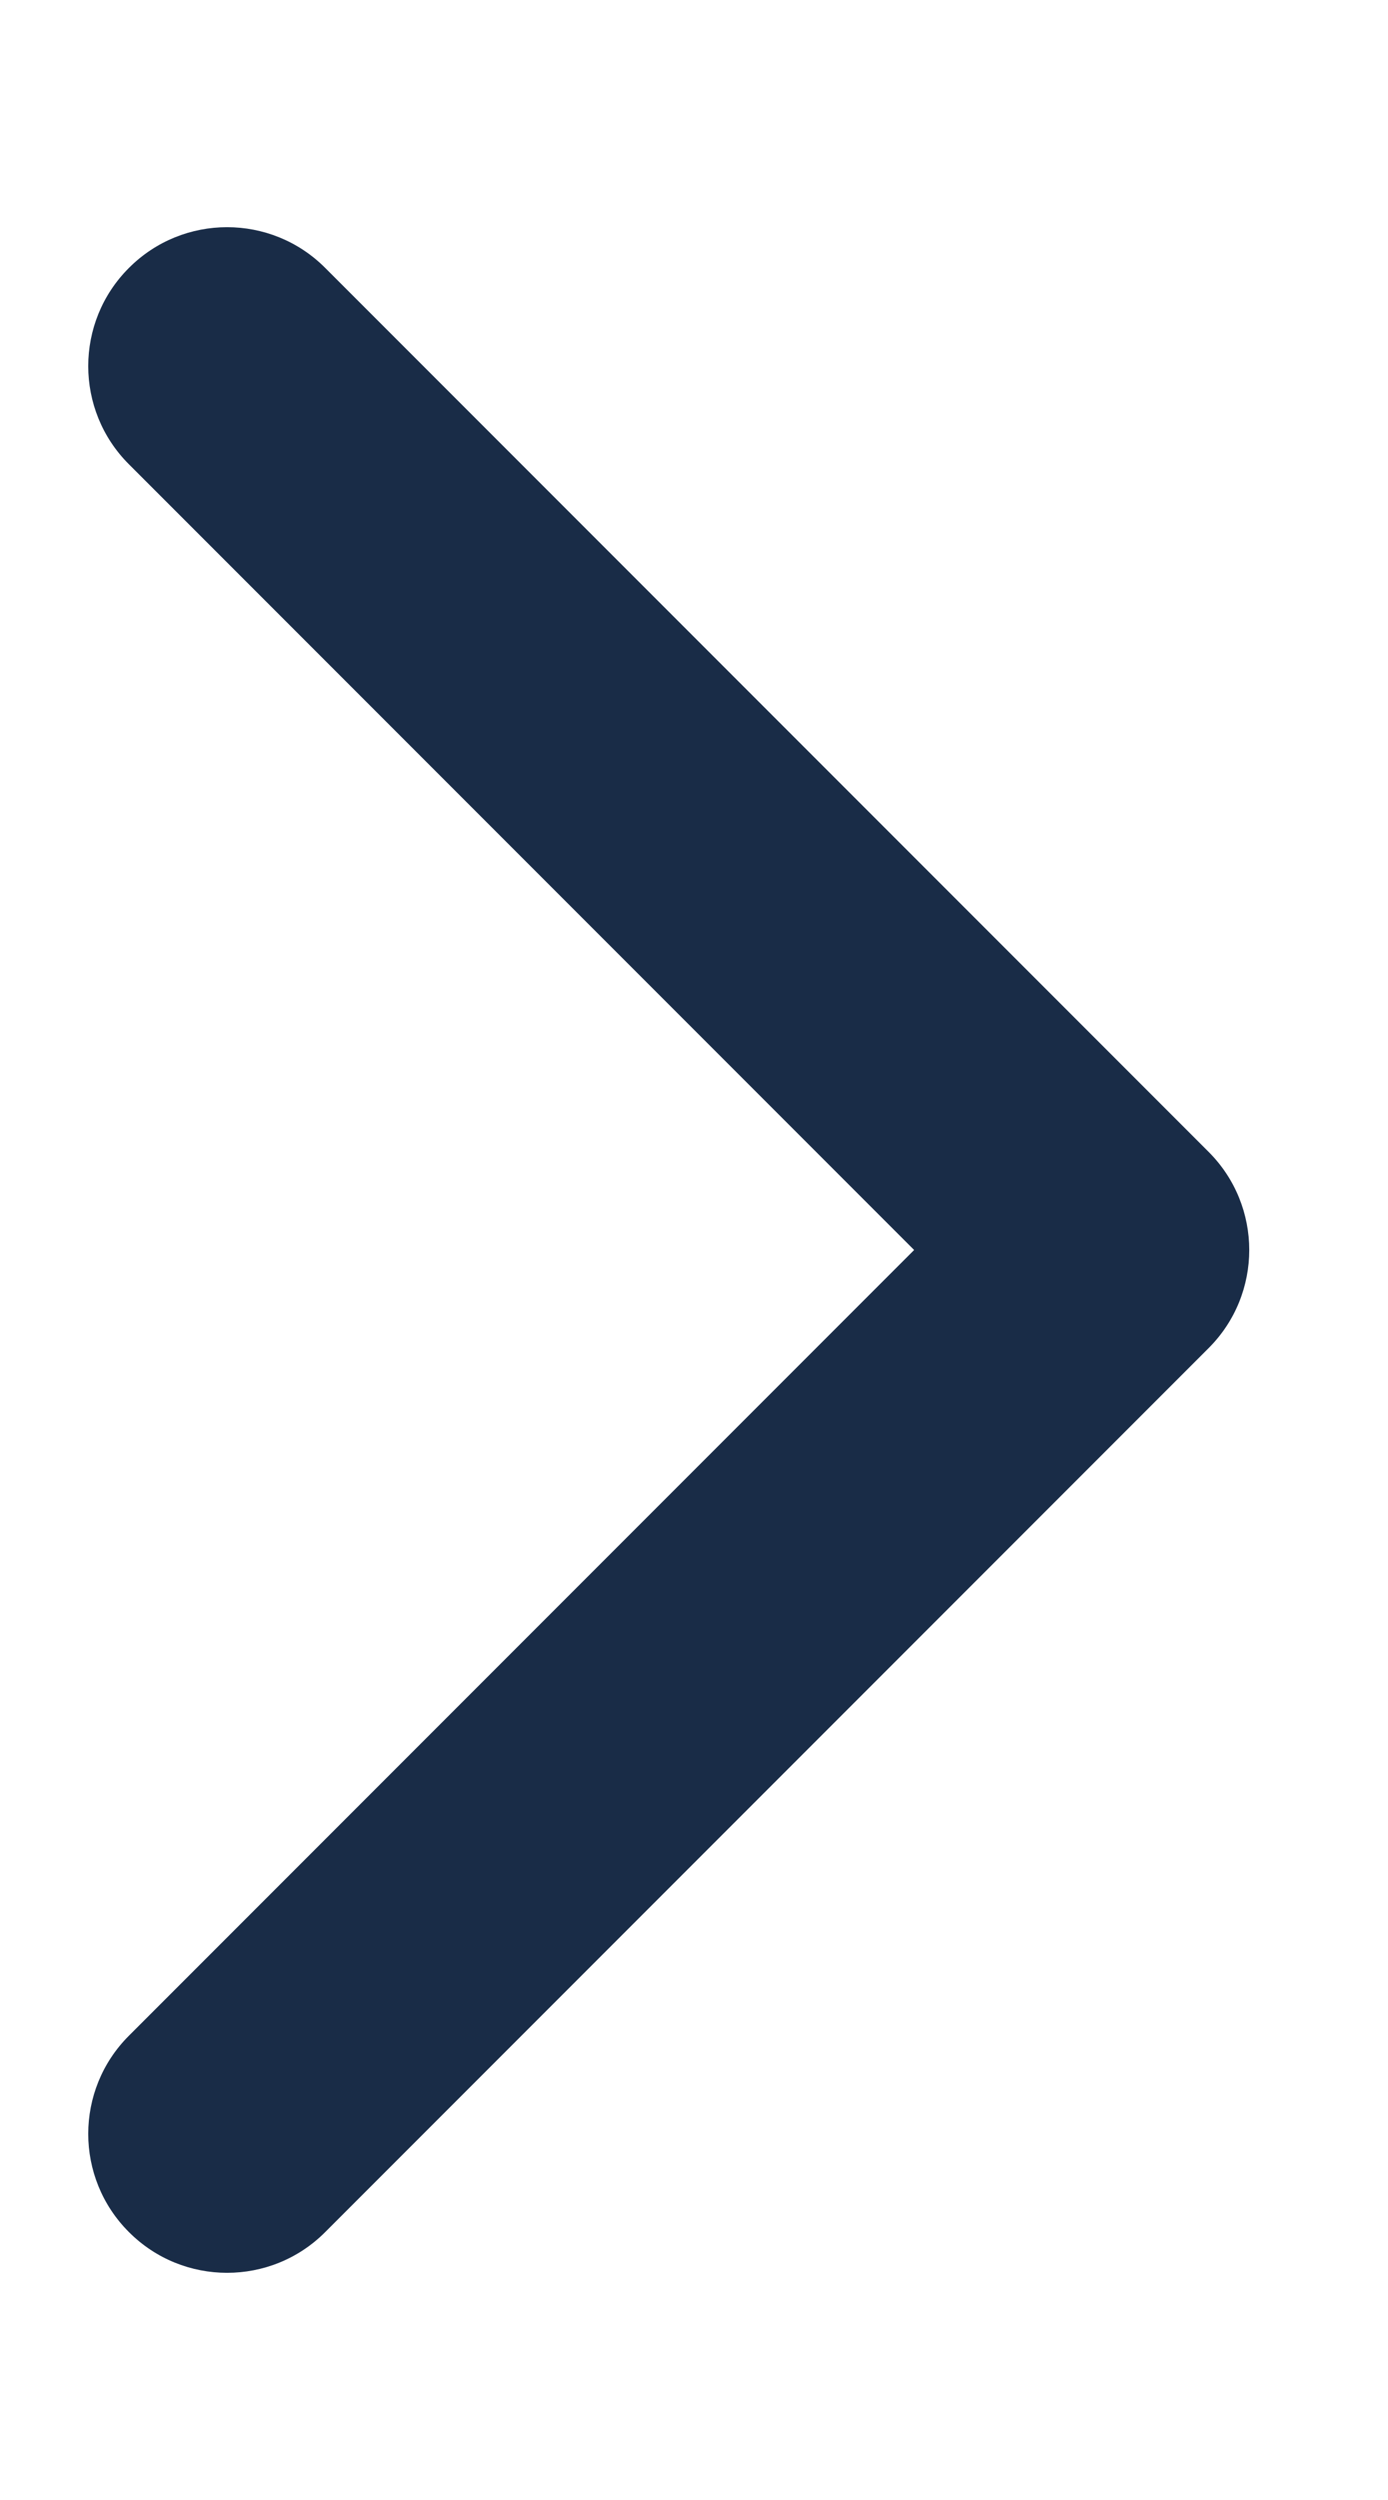 <svg width="10" height="18" viewBox="0 0 10 18" fill="none" xmlns="http://www.w3.org/2000/svg">
<path d="M8.707 8.293C9.098 8.683 9.098 9.317 8.707 9.707L2.343 16.071C1.953 16.462 1.319 16.462 0.929 16.071C0.538 15.681 0.538 15.047 0.929 14.657L6.586 9L0.929 3.343C0.538 2.953 0.538 2.319 0.929 1.929C1.319 1.538 1.953 1.538 2.343 1.929L8.707 8.293ZM7 8L8 8L8 10L7 10L7 8Z" fill="#192C47"/>
</svg>

